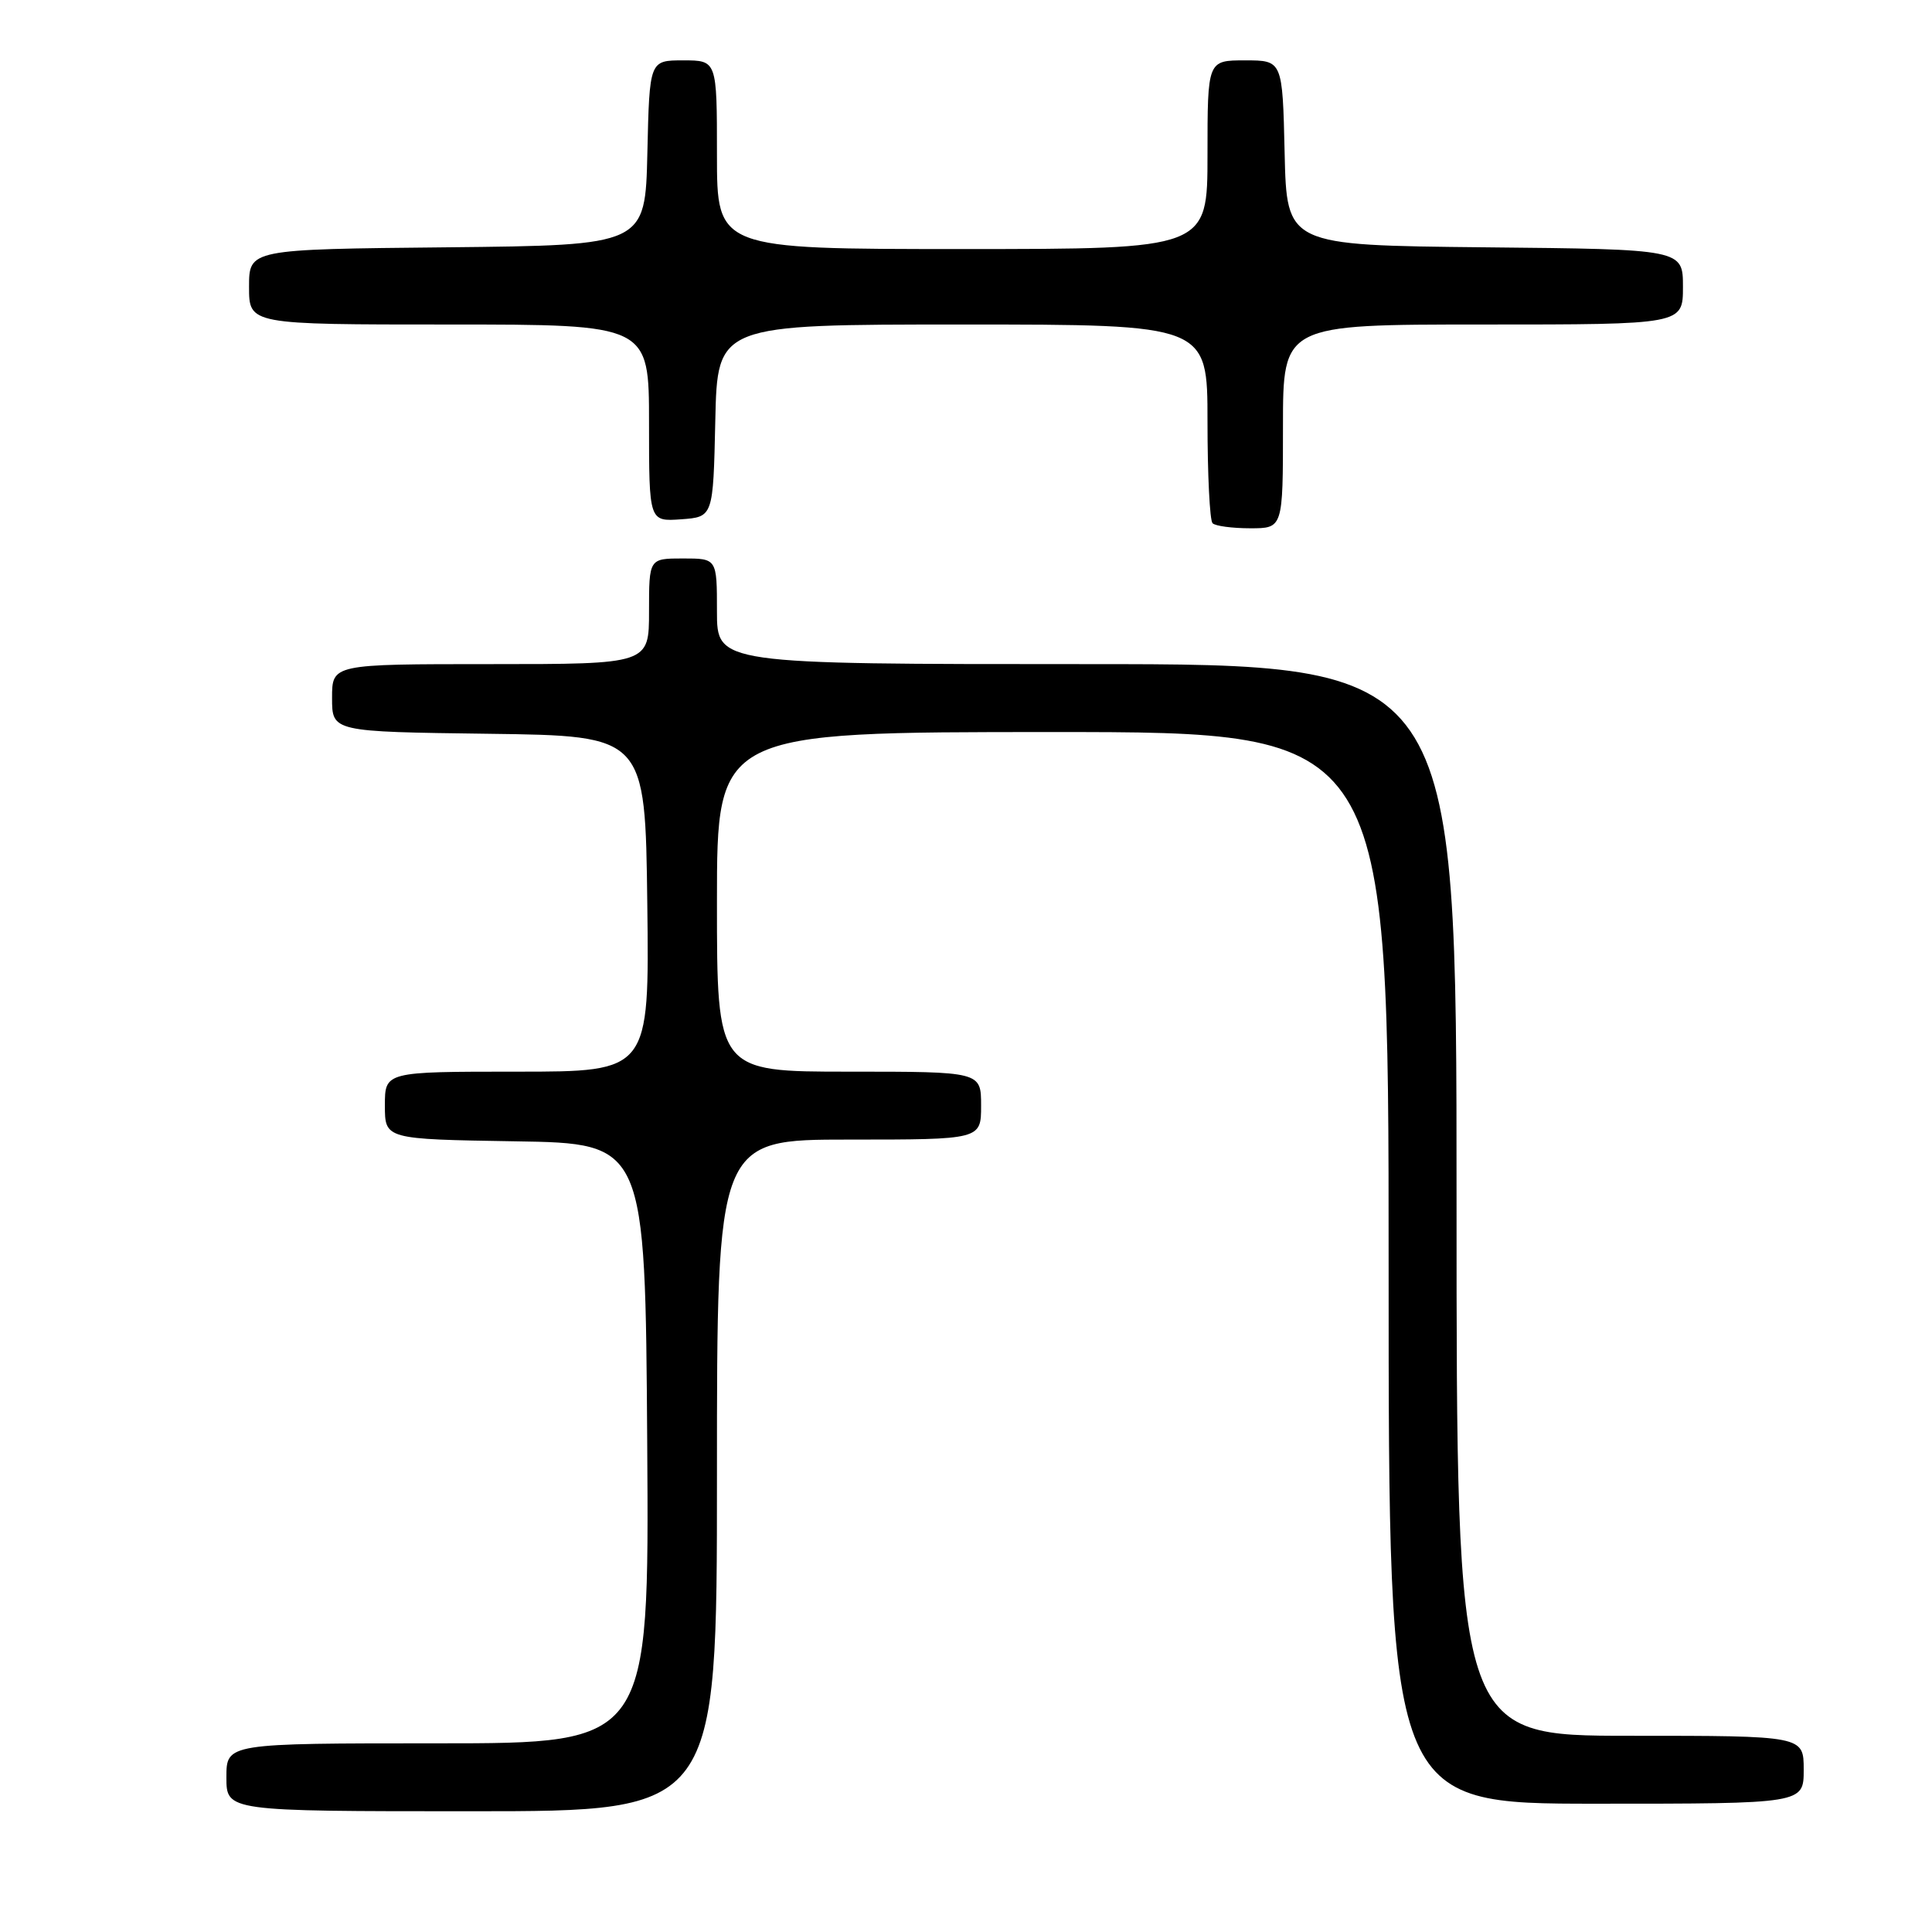 <?xml version="1.0" encoding="UTF-8" standalone="no"?>
<!DOCTYPE svg PUBLIC "-//W3C//DTD SVG 1.1//EN" "http://www.w3.org/Graphics/SVG/1.1/DTD/svg11.dtd" >
<svg xmlns="http://www.w3.org/2000/svg" xmlns:xlink="http://www.w3.org/1999/xlink" version="1.1" viewBox="0 0 256 256">
 <g >
 <path fill="currentColor"
d=" M 95.00 195.50 C 95.00 151.00 95.00 151.00 112.50 151.00 C 130.00 151.00 130.00 151.00 130.00 146.50 C 130.00 142.00 130.00 142.00 112.50 142.00 C 95.00 142.00 95.00 142.00 95.00 119.50 C 95.00 97.00 95.00 97.00 139.50 97.00 C 184.00 97.00 184.00 97.00 184.00 168.00 C 184.00 239.00 184.00 239.00 211.50 239.00 C 239.00 239.00 239.00 239.00 239.00 234.50 C 239.00 230.00 239.00 230.00 216.00 230.00 C 193.00 230.00 193.00 230.00 193.00 159.00 C 193.00 88.00 193.00 88.00 144.00 88.00 C 95.00 88.00 95.00 88.00 95.00 81.00 C 95.00 74.00 95.00 74.00 90.50 74.00 C 86.00 74.00 86.00 74.00 86.00 81.00 C 86.00 88.00 86.00 88.00 65.00 88.00 C 44.00 88.00 44.00 88.00 44.00 92.48 C 44.00 96.96 44.00 96.96 64.75 97.23 C 85.50 97.50 85.50 97.50 85.77 119.75 C 86.04 142.00 86.04 142.00 68.52 142.00 C 51.00 142.00 51.00 142.00 51.00 146.48 C 51.00 150.95 51.00 150.95 68.25 151.23 C 85.50 151.50 85.50 151.50 85.76 191.25 C 86.02 231.00 86.02 231.00 58.01 231.00 C 30.00 231.00 30.00 231.00 30.00 235.50 C 30.00 240.00 30.00 240.00 62.50 240.00 C 95.00 240.00 95.00 240.00 95.00 195.50 Z  M 170.00 56.50 C 170.00 43.00 170.00 43.00 196.50 43.00 C 223.00 43.00 223.00 43.00 223.00 38.02 C 223.00 33.03 223.00 33.03 196.75 32.77 C 170.50 32.50 170.50 32.50 170.22 20.25 C 169.94 8.00 169.94 8.00 164.97 8.00 C 160.00 8.00 160.00 8.00 160.00 20.50 C 160.00 33.00 160.00 33.00 127.50 33.00 C 95.00 33.00 95.00 33.00 95.00 20.50 C 95.00 8.00 95.00 8.00 90.53 8.00 C 86.06 8.00 86.06 8.00 85.78 20.25 C 85.50 32.50 85.50 32.50 59.25 32.77 C 33.00 33.03 33.00 33.03 33.00 38.02 C 33.00 43.00 33.00 43.00 59.50 43.00 C 86.00 43.00 86.00 43.00 86.00 56.06 C 86.00 69.11 86.00 69.11 90.25 68.81 C 94.50 68.50 94.50 68.50 94.78 55.75 C 95.06 43.00 95.06 43.00 127.53 43.00 C 160.00 43.00 160.00 43.00 160.00 55.83 C 160.00 62.89 160.30 68.97 160.67 69.33 C 161.03 69.70 163.28 70.00 165.67 70.00 C 170.00 70.00 170.00 70.00 170.00 56.50 Z "/>
</g>
</svg>